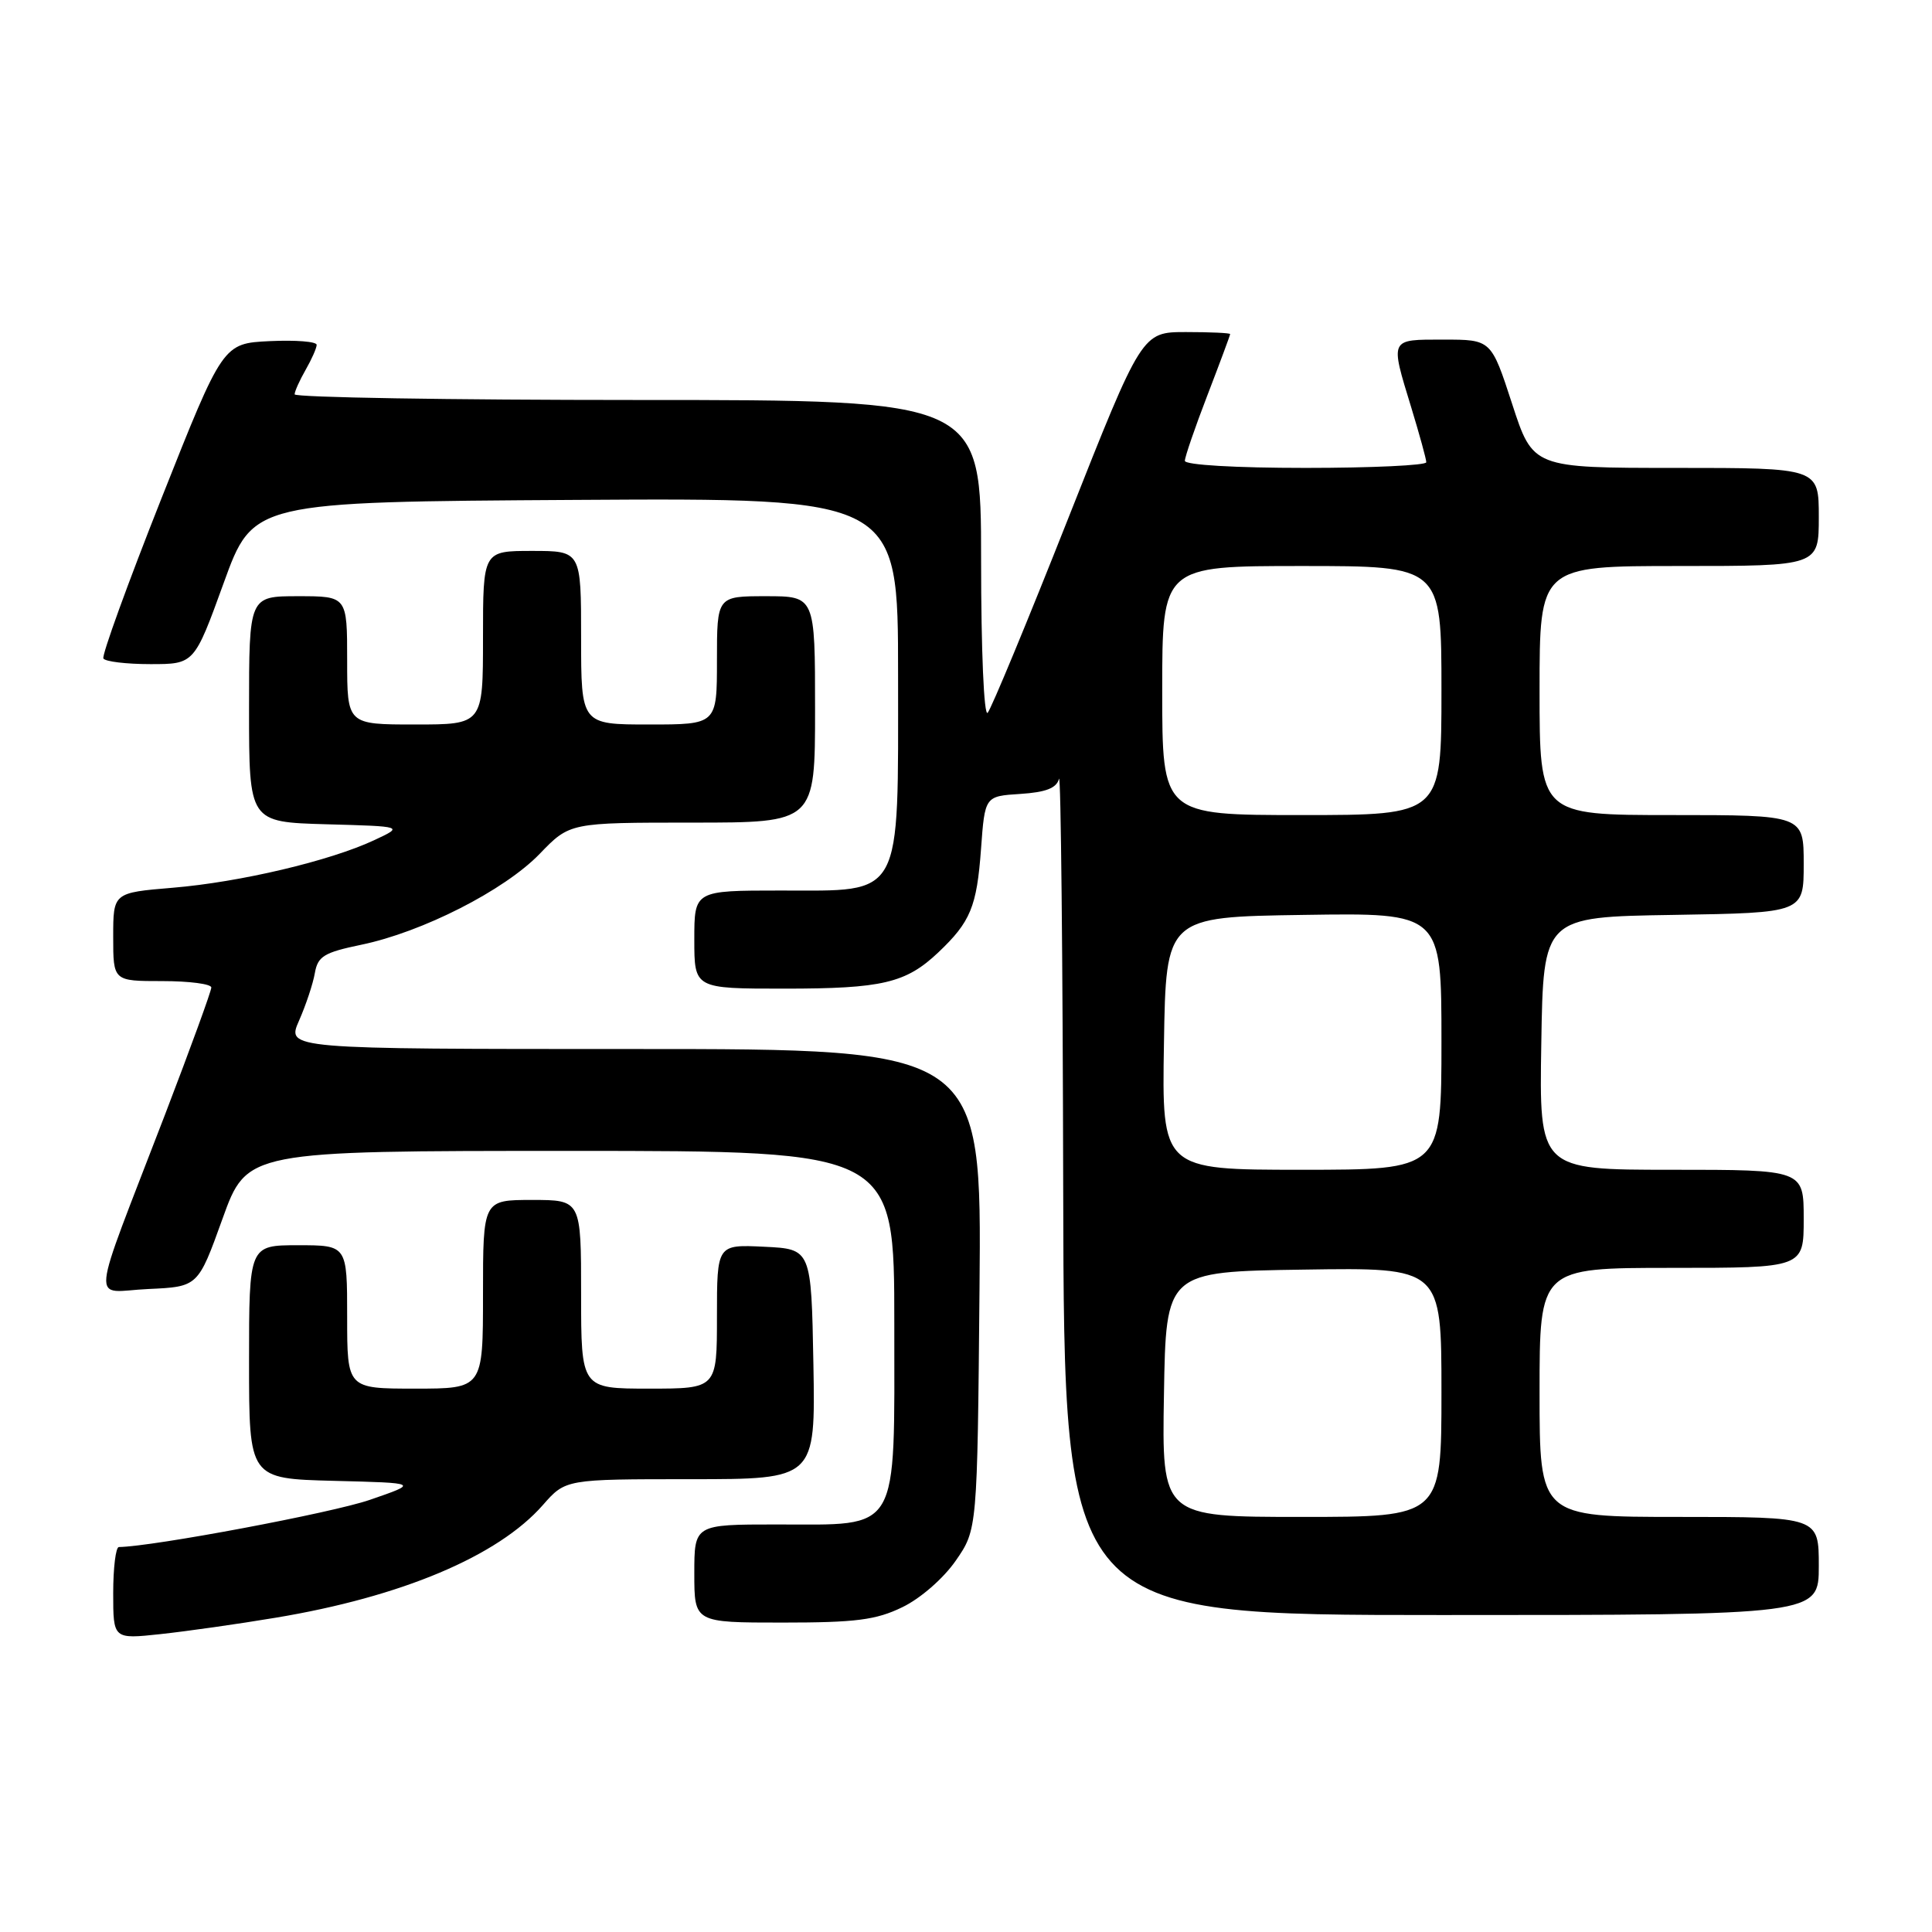 <?xml version="1.0" encoding="UTF-8" standalone="no"?>
<!DOCTYPE svg PUBLIC "-//W3C//DTD SVG 1.1//EN" "http://www.w3.org/Graphics/SVG/1.1/DTD/svg11.dtd" >
<svg xmlns="http://www.w3.org/2000/svg" xmlns:xlink="http://www.w3.org/1999/xlink" version="1.1" viewBox="0 0 256 256">
 <g >
 <path fill="currentColor"
d=" M 36.50 214.36 C 53.20 211.59 65.99 206.20 71.93 199.43 C 74.94 196.00 74.94 196.00 91.50 196.00 C 108.05 196.00 108.05 196.00 107.78 180.75 C 107.50 165.50 107.50 165.50 101.25 165.20 C 95.00 164.90 95.00 164.90 95.00 174.45 C 95.00 184.00 95.00 184.00 86.00 184.00 C 77.00 184.00 77.00 184.00 77.00 171.50 C 77.00 159.00 77.00 159.00 70.50 159.00 C 64.00 159.00 64.00 159.00 64.00 171.50 C 64.00 184.00 64.00 184.00 55.00 184.00 C 46.00 184.00 46.00 184.00 46.00 174.50 C 46.00 165.00 46.00 165.00 39.50 165.00 C 33.00 165.00 33.00 165.00 33.00 180.47 C 33.00 195.93 33.00 195.93 44.25 196.22 C 55.50 196.50 55.50 196.50 49.00 198.74 C 43.99 200.47 20.26 204.93 15.75 204.99 C 15.34 205.00 15.00 207.74 15.00 211.10 C 15.00 217.20 15.00 217.20 21.25 216.53 C 24.69 216.16 31.55 215.19 36.50 214.36 Z  M 119.57 212.96 C 121.96 211.81 125.01 209.15 126.64 206.80 C 129.50 202.67 129.50 202.67 129.79 170.84 C 130.08 139.00 130.08 139.00 84.03 139.00 C 37.97 139.00 37.97 139.00 39.62 135.25 C 40.53 133.19 41.48 130.34 41.72 128.93 C 42.11 126.71 42.94 126.21 47.84 125.19 C 55.95 123.52 66.84 117.97 71.50 113.15 C 75.50 109.00 75.50 109.00 91.75 109.00 C 108.00 109.00 108.00 109.00 108.00 94.00 C 108.00 79.00 108.00 79.00 101.50 79.00 C 95.00 79.00 95.00 79.00 95.00 87.50 C 95.00 96.00 95.00 96.00 86.00 96.00 C 77.00 96.00 77.00 96.00 77.00 84.50 C 77.00 73.00 77.00 73.00 70.50 73.00 C 64.00 73.00 64.00 73.00 64.00 84.50 C 64.00 96.00 64.00 96.00 55.00 96.00 C 46.00 96.00 46.00 96.00 46.00 87.50 C 46.00 79.00 46.00 79.00 39.50 79.00 C 33.00 79.00 33.00 79.00 33.00 93.97 C 33.00 108.93 33.00 108.93 43.25 109.22 C 53.50 109.50 53.50 109.50 49.58 111.33 C 43.73 114.07 31.81 116.89 22.90 117.63 C 15.00 118.29 15.00 118.29 15.00 124.14 C 15.00 130.00 15.00 130.00 21.50 130.00 C 25.08 130.00 28.00 130.38 28.00 130.85 C 28.00 131.32 25.25 138.86 21.90 147.60 C 11.72 174.11 12.01 171.14 19.65 170.80 C 26.24 170.50 26.24 170.50 29.48 161.50 C 32.72 152.50 32.72 152.50 75.61 152.50 C 118.50 152.50 118.50 152.50 118.50 175.34 C 118.50 203.54 119.40 202.00 102.89 202.00 C 92.00 202.00 92.00 202.00 92.00 208.50 C 92.00 215.00 92.00 215.00 103.68 215.00 C 113.39 215.00 116.08 214.66 119.57 212.96 Z  M 241.00 207.50 C 241.00 201.00 241.00 201.00 222.50 201.00 C 204.00 201.00 204.00 201.00 204.00 184.50 C 204.00 168.00 204.00 168.00 221.50 168.00 C 239.00 168.00 239.00 168.00 239.00 161.50 C 239.00 155.00 239.00 155.00 221.48 155.00 C 203.95 155.00 203.95 155.00 204.23 138.25 C 204.50 121.50 204.50 121.50 221.75 121.23 C 239.00 120.95 239.00 120.95 239.00 114.48 C 239.00 108.00 239.00 108.00 221.50 108.00 C 204.00 108.00 204.00 108.00 204.00 91.50 C 204.00 75.00 204.00 75.00 222.50 75.00 C 241.00 75.00 241.00 75.00 241.00 68.50 C 241.00 62.00 241.00 62.00 222.06 62.00 C 203.12 62.00 203.12 62.00 200.36 53.50 C 197.59 45.00 197.59 45.00 191.29 45.00 C 184.07 45.00 184.18 44.77 187.00 54.00 C 188.09 57.58 188.99 60.84 188.99 61.25 C 189.00 61.66 181.80 62.00 173.00 62.00 C 163.73 62.00 157.00 61.61 157.00 61.06 C 157.00 60.55 158.35 56.62 160.00 52.34 C 161.65 48.05 163.00 44.42 163.00 44.27 C 163.00 44.12 160.37 44.00 157.15 44.00 C 151.31 44.00 151.31 44.00 141.52 68.75 C 136.14 82.36 131.34 93.93 130.87 94.45 C 130.38 94.99 130.00 86.22 130.00 74.20 C 130.00 53.00 130.00 53.00 84.50 53.00 C 59.47 53.00 39.02 52.66 39.04 52.25 C 39.05 51.84 39.71 50.38 40.50 49.00 C 41.29 47.62 41.95 46.14 41.96 45.70 C 41.98 45.26 39.20 45.04 35.77 45.20 C 29.54 45.50 29.54 45.50 21.41 66.00 C 16.94 77.28 13.47 86.84 13.70 87.25 C 13.93 87.66 16.73 88.00 19.93 88.00 C 25.74 88.00 25.74 88.00 29.64 77.25 C 33.53 66.50 33.53 66.50 76.27 66.24 C 119.00 65.98 119.00 65.98 119.00 89.35 C 119.00 119.41 119.77 118.00 103.43 118.00 C 92.00 118.00 92.00 118.00 92.00 124.50 C 92.00 131.00 92.00 131.00 103.93 131.00 C 116.92 131.00 120.03 130.27 124.34 126.19 C 128.60 122.15 129.43 120.15 129.99 112.50 C 130.50 105.50 130.50 105.50 135.19 105.20 C 138.59 104.98 140.00 104.43 140.32 103.20 C 140.57 102.26 140.82 126.81 140.88 157.75 C 141.00 214.00 141.00 214.00 191.00 214.00 C 241.00 214.00 241.00 214.00 241.00 207.50 Z  M 154.23 184.75 C 154.50 168.50 154.50 168.50 172.75 168.23 C 191.00 167.95 191.00 167.95 191.00 184.48 C 191.00 201.00 191.00 201.00 172.48 201.00 C 153.95 201.00 153.95 201.00 154.23 184.75 Z  M 154.23 138.25 C 154.50 121.50 154.50 121.50 172.75 121.23 C 191.00 120.95 191.00 120.95 191.00 137.98 C 191.00 155.00 191.00 155.00 172.48 155.00 C 153.95 155.00 153.95 155.00 154.23 138.25 Z  M 154.00 91.50 C 154.00 75.00 154.00 75.00 172.50 75.00 C 191.00 75.00 191.00 75.00 191.00 91.50 C 191.00 108.00 191.00 108.00 172.50 108.00 C 154.00 108.00 154.00 108.00 154.00 91.50 Z "/>
</g>
</svg>